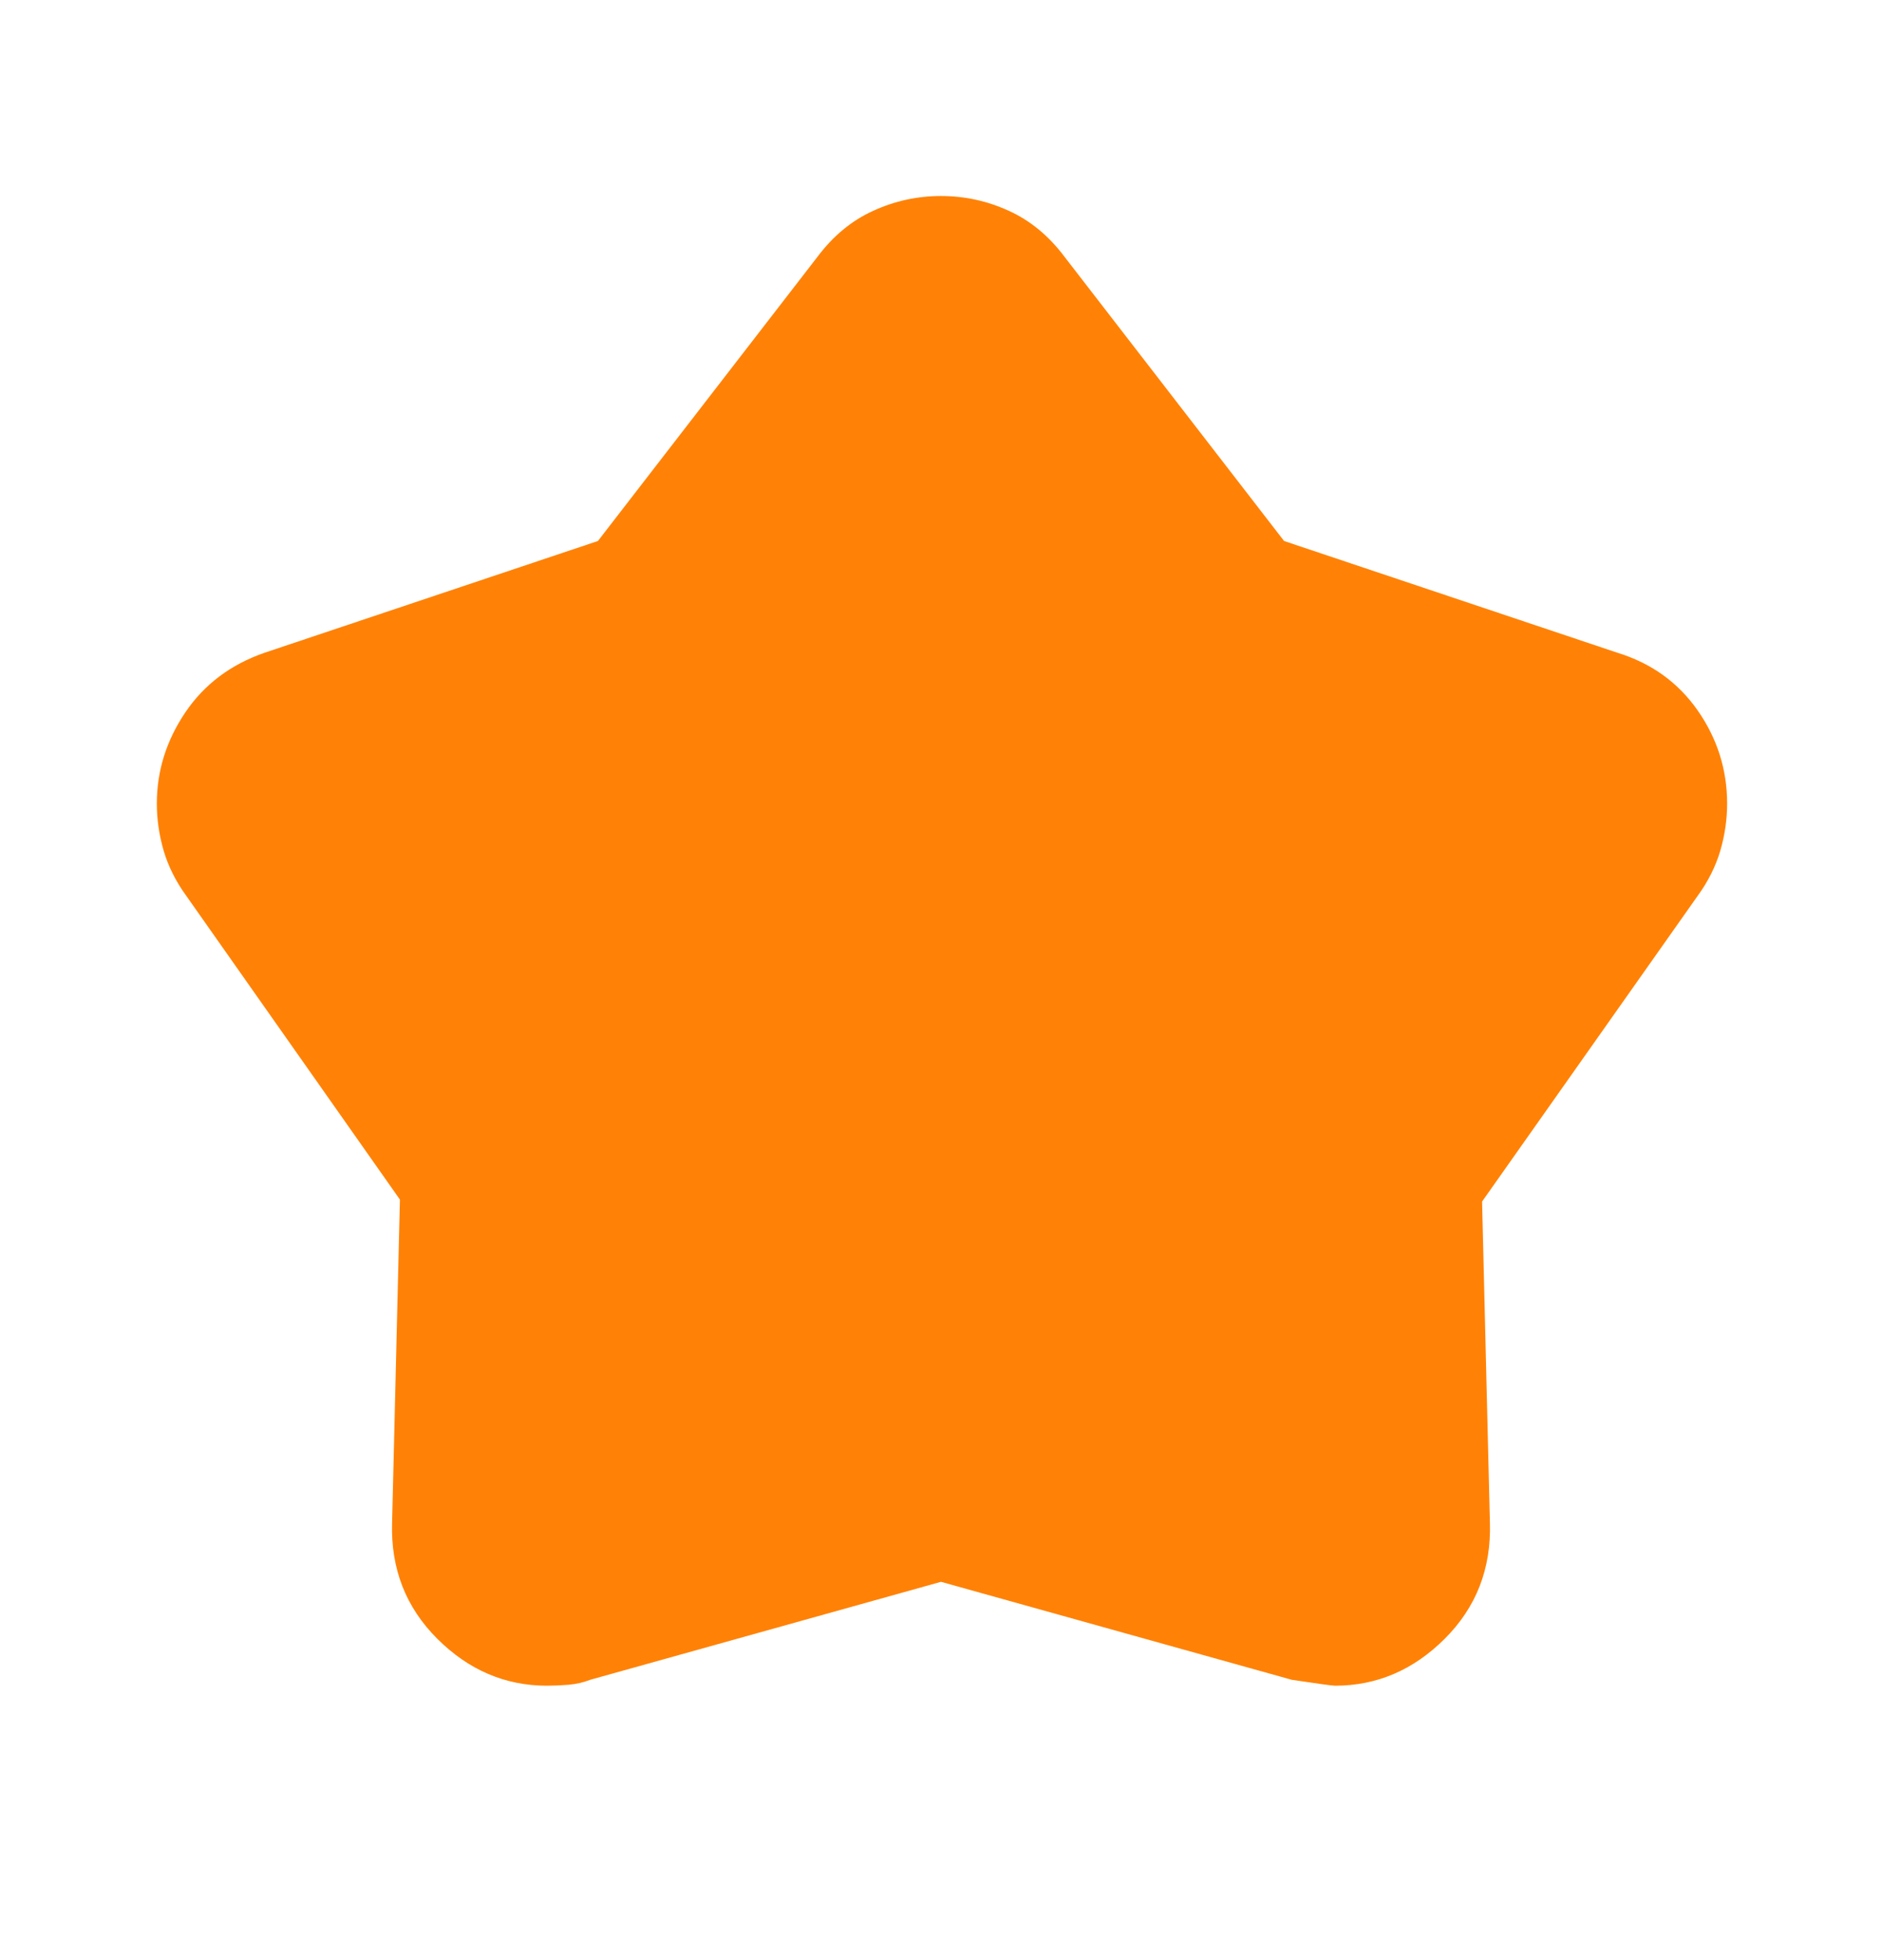 <svg width="24" height="25" viewBox="0 0 24 25" fill="none" xmlns="http://www.w3.org/2000/svg">
<mask id="mask0_274_756" style="mask-type:alpha" maskUnits="userSpaceOnUse" x="0" y="0" width="24" height="25">
<rect y="0.5" width="24" height="24" fill="#D9D9D9"/>
</mask>
<g mask="url(#mask0_274_756)">
<path d="M7.625 6.9L10.425 3.275C10.625 3.008 10.863 2.812 11.137 2.688C11.412 2.562 11.7 2.5 12 2.5C12.3 2.5 12.588 2.562 12.863 2.688C13.137 2.812 13.375 3.008 13.575 3.275L16.375 6.9L20.625 8.325C21.058 8.458 21.4 8.704 21.65 9.062C21.9 9.421 22.025 9.817 22.025 10.25C22.025 10.45 21.996 10.65 21.938 10.85C21.879 11.05 21.783 11.242 21.65 11.425L18.9 15.325L19 19.425C19.017 20.008 18.825 20.5 18.425 20.9C18.025 21.3 17.558 21.5 17.025 21.5C16.992 21.5 16.808 21.475 16.475 21.425L12 20.175L7.525 21.425C7.442 21.458 7.35 21.479 7.25 21.488C7.15 21.496 7.058 21.5 6.975 21.5C6.442 21.5 5.975 21.3 5.575 20.9C5.175 20.5 4.983 20.008 5 19.425L5.1 15.3L2.375 11.425C2.242 11.242 2.146 11.05 2.087 10.85C2.029 10.65 2 10.45 2 10.25C2 9.833 2.121 9.446 2.362 9.088C2.604 8.729 2.942 8.475 3.375 8.325L7.625 6.9Z" fill="#FF8206"/>
</g>
</svg>
